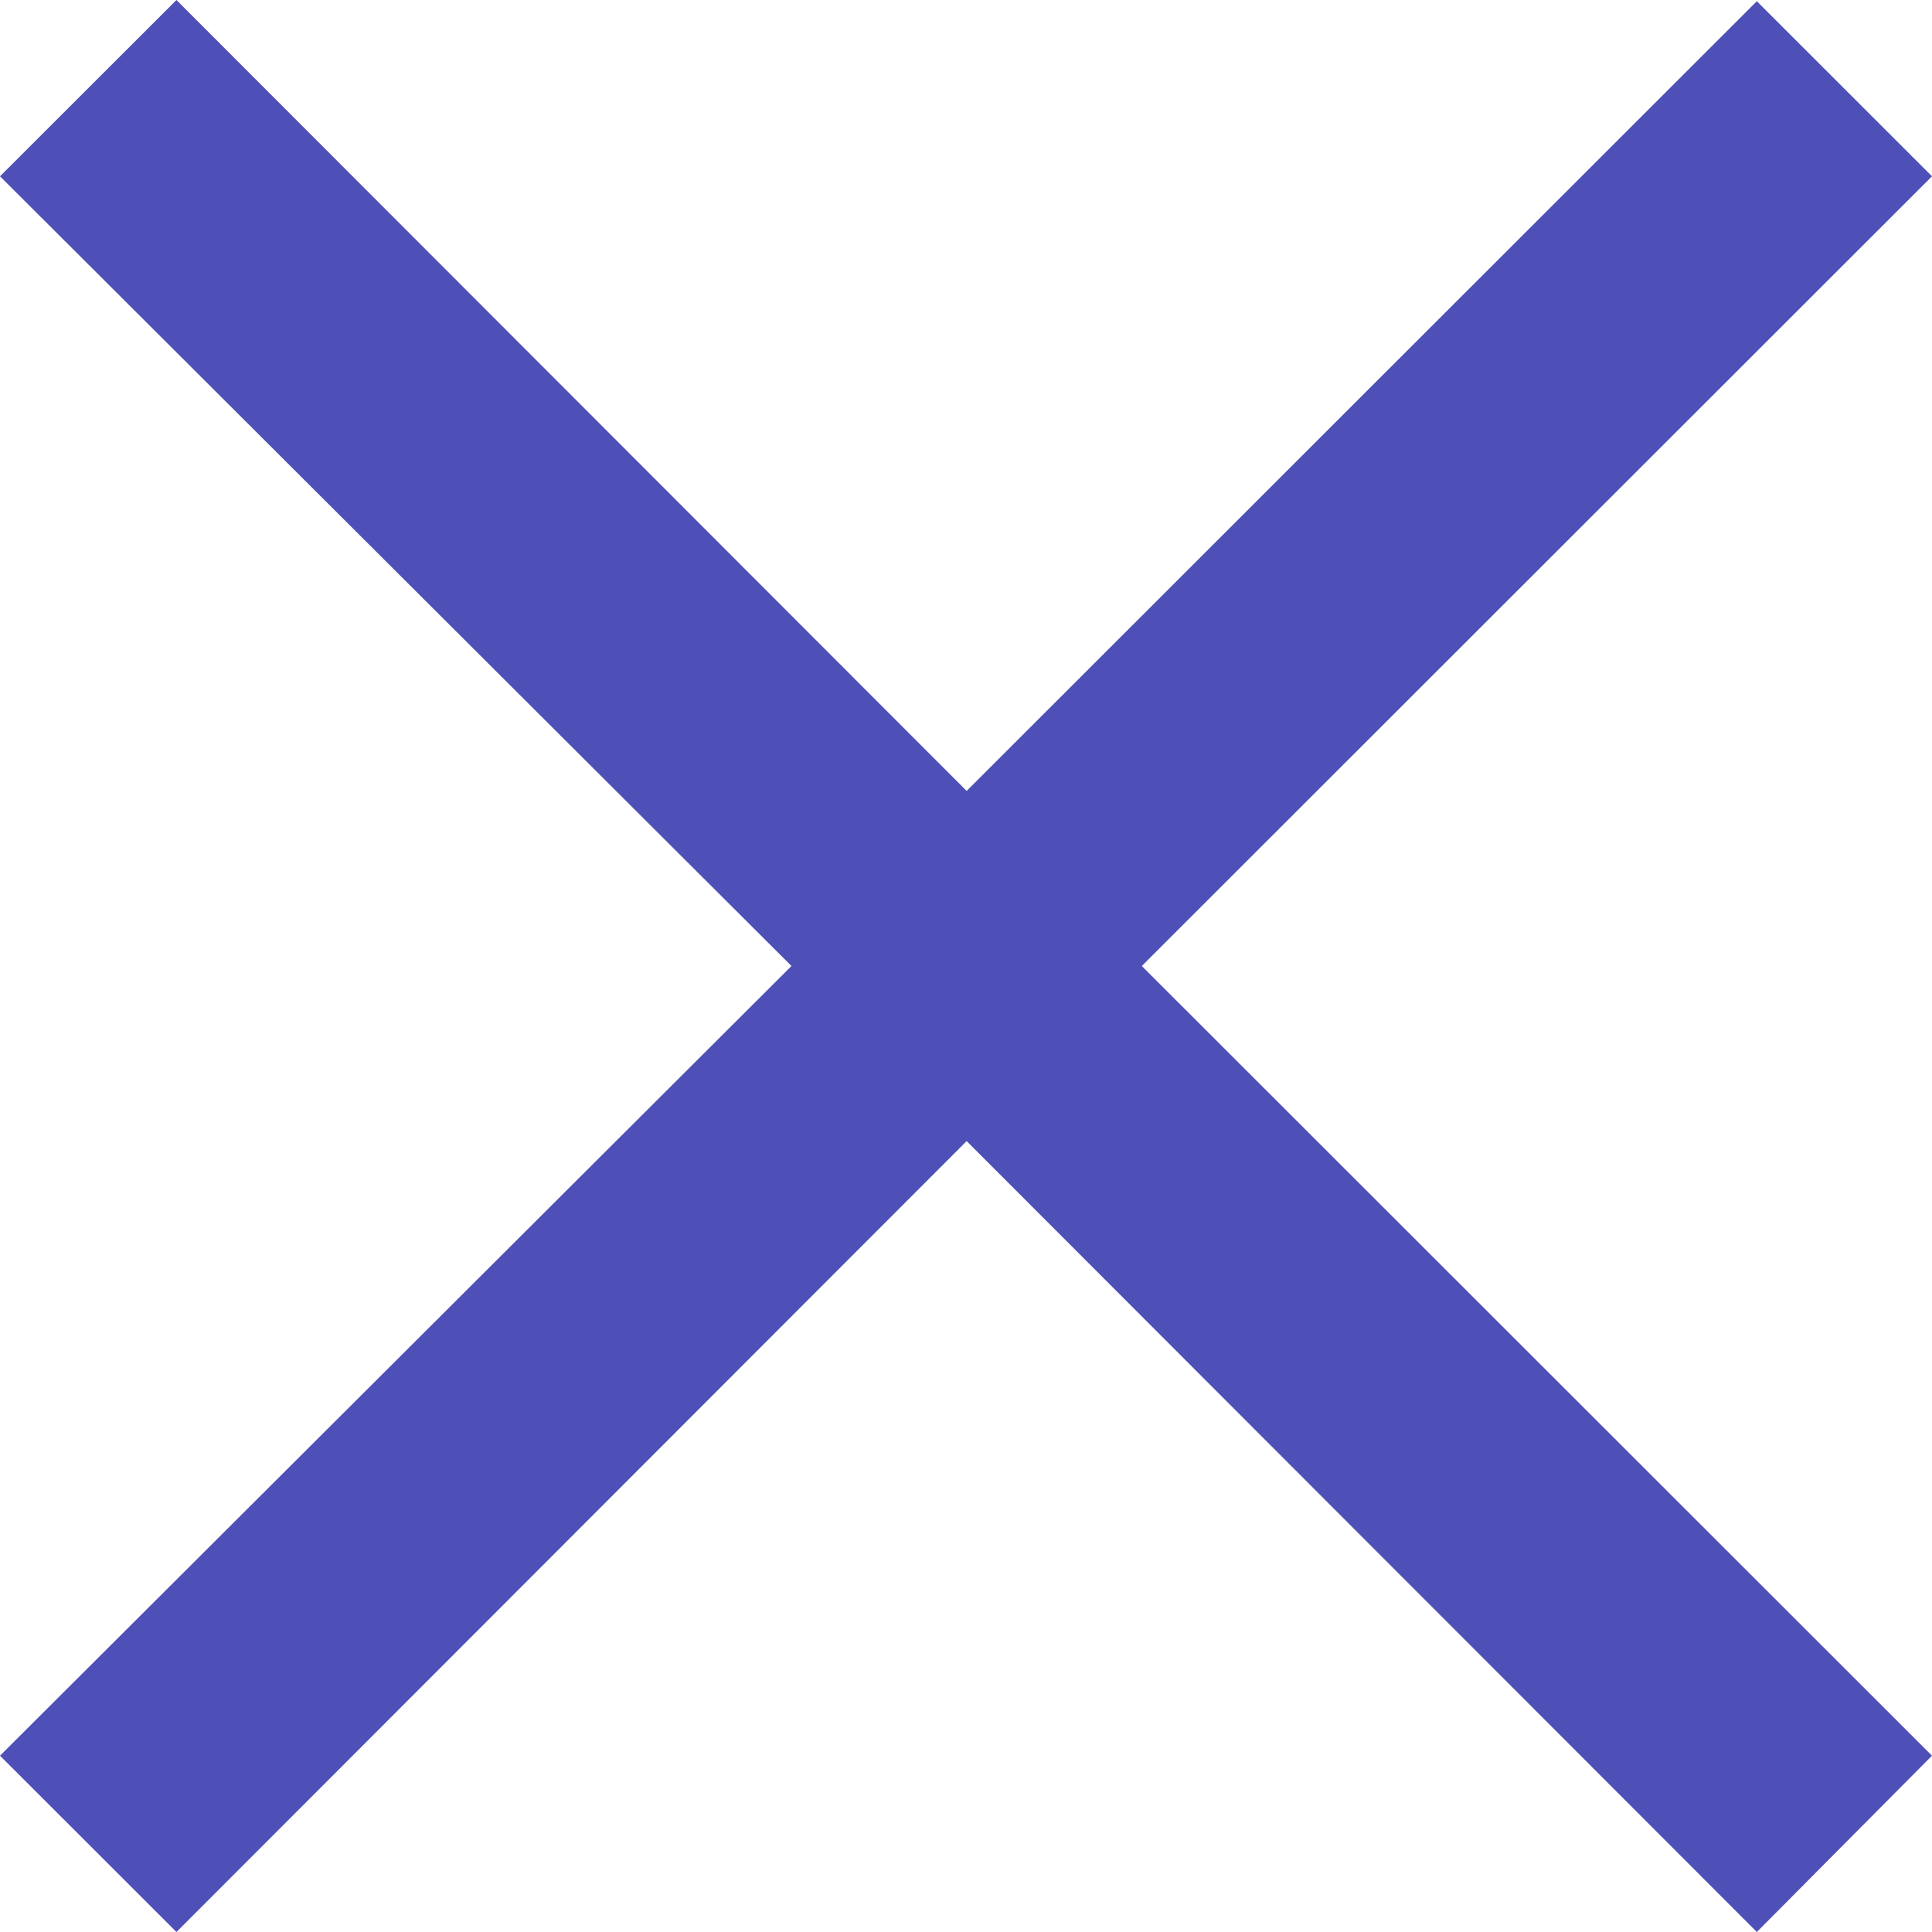 <svg width="24" height="24" viewBox="0 0 24 24" fill="none" xmlns="http://www.w3.org/2000/svg">
<path d="M21.824 24L12.008 14.175L2.192 24L0 21.81L9.832 12L0 2.19L2.192 0L12.008 9.825L21.824 0.015L24 2.19L14.184 12L24 21.81L21.824 24Z" fill="#4E50B8"/>
</svg>

